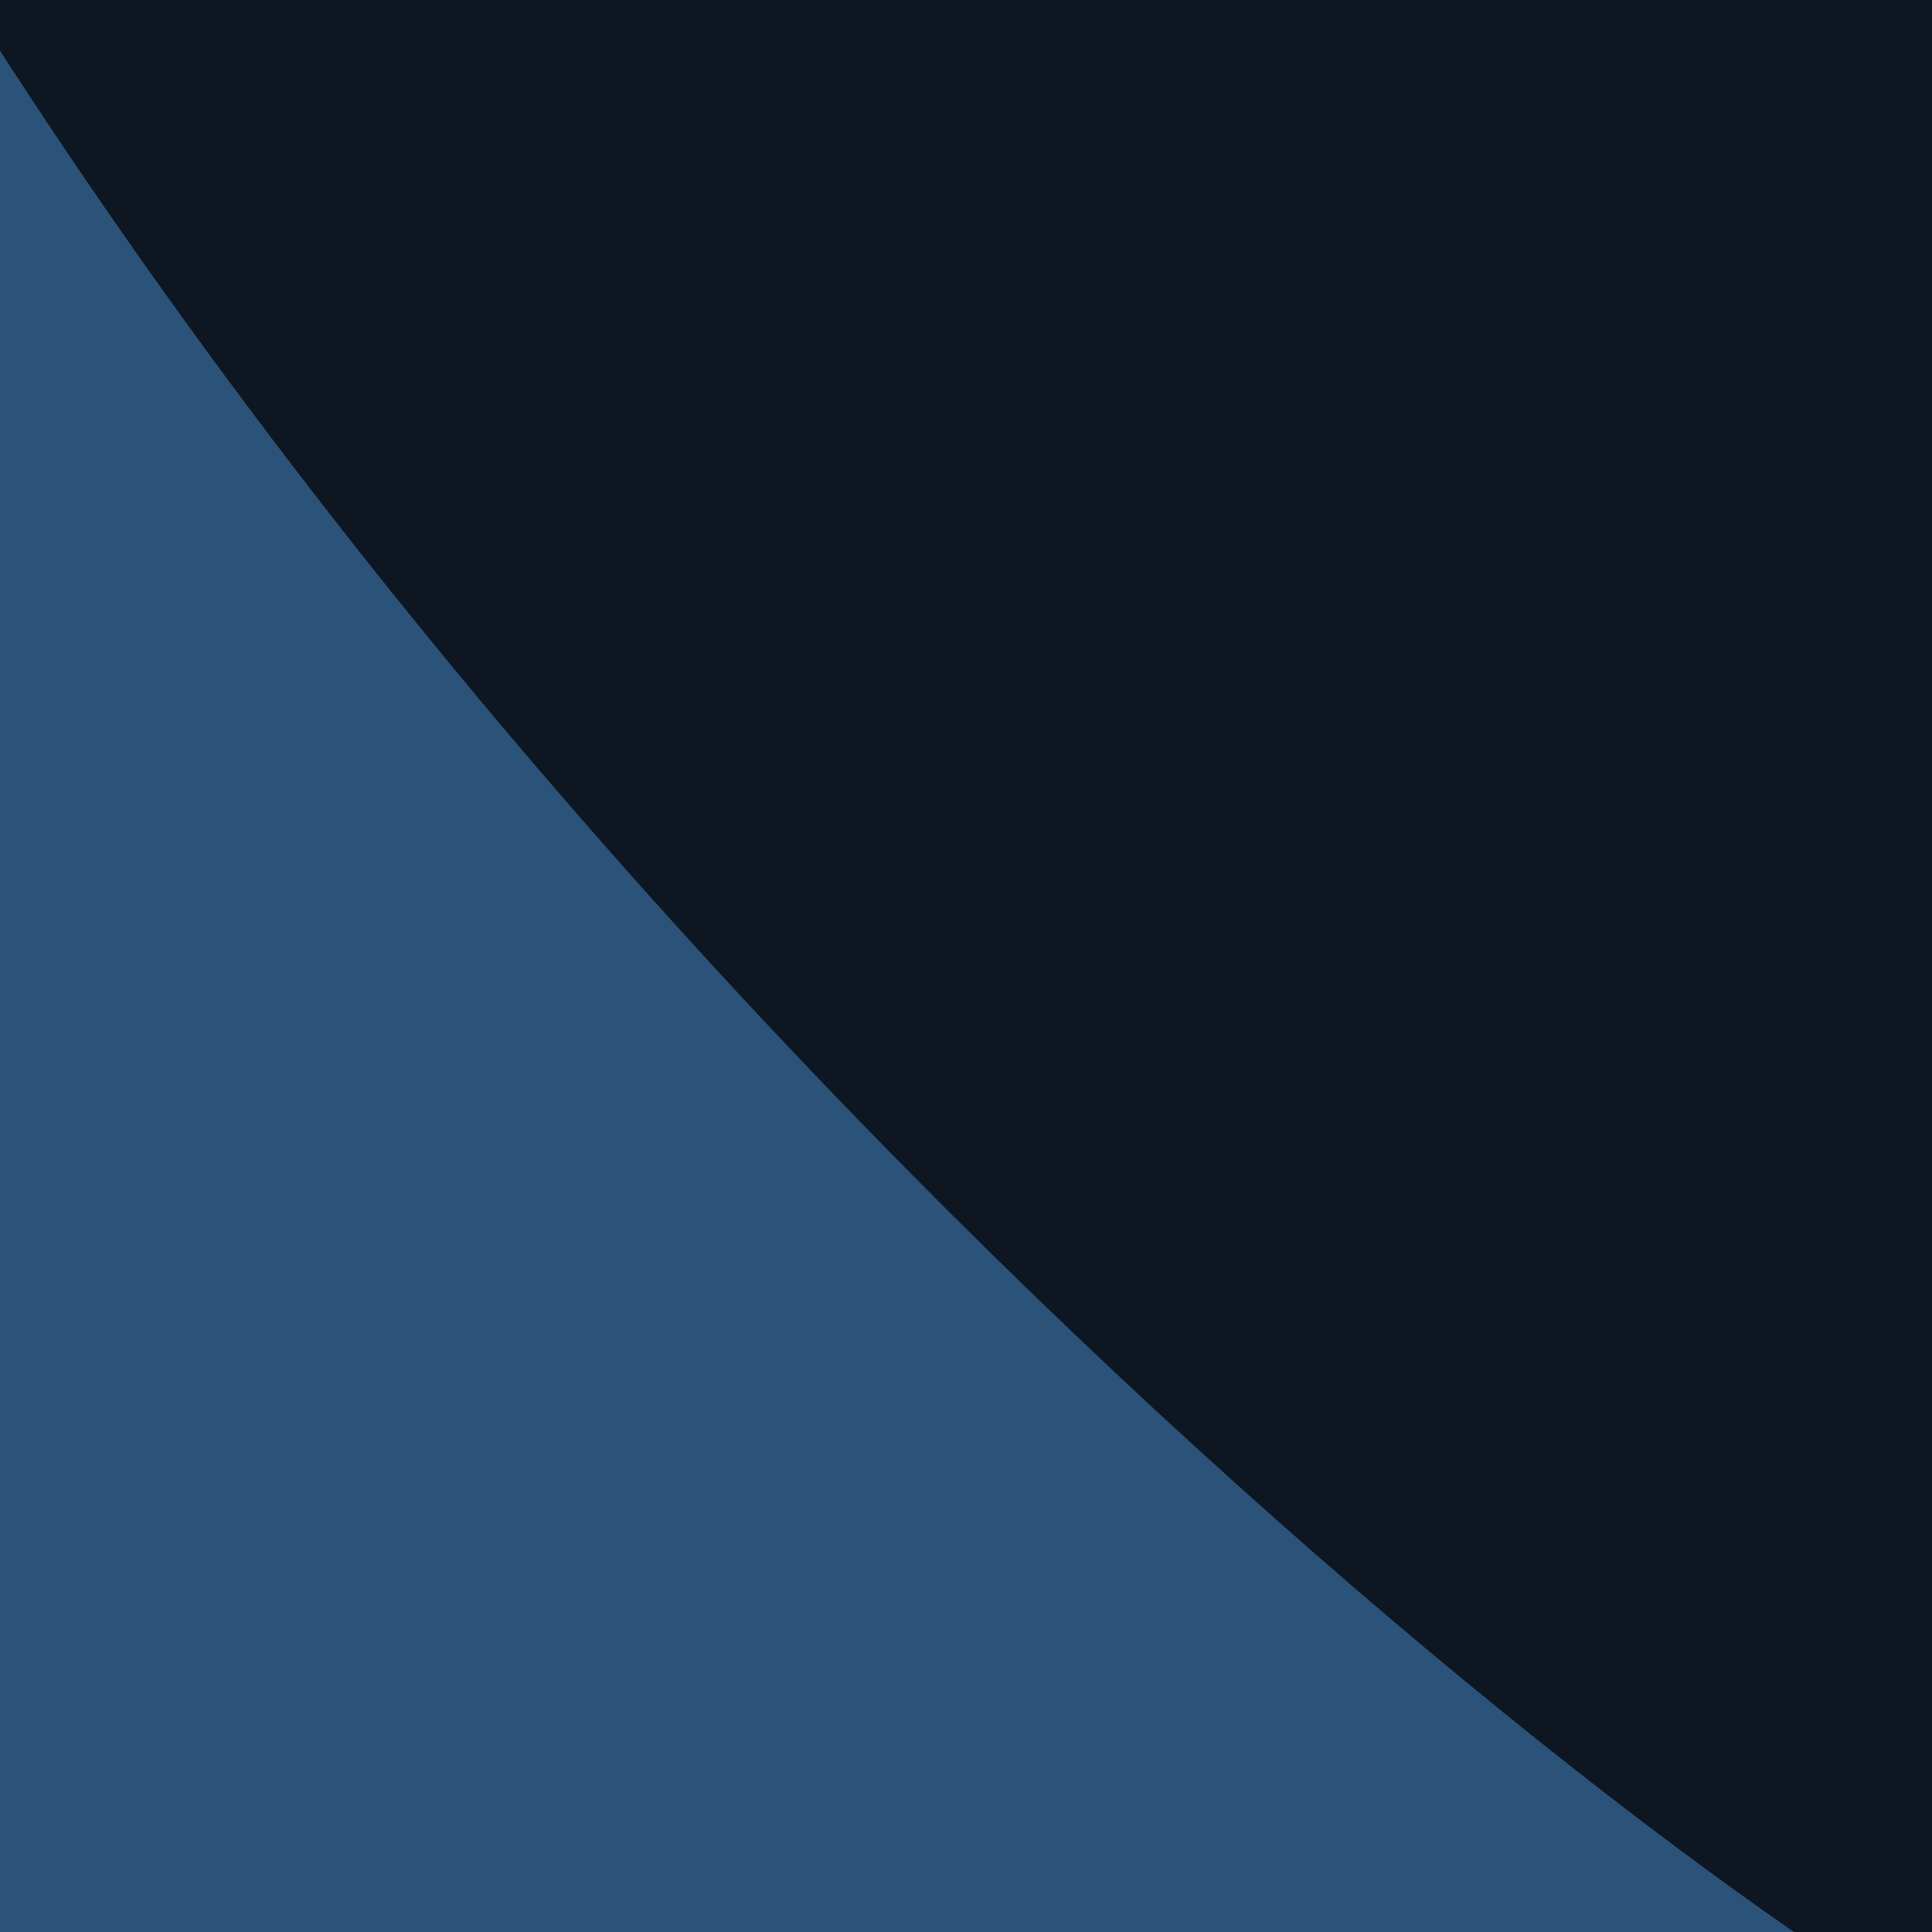 <svg width="7" height="7" viewBox="0 0 7 7" fill="none" xmlns="http://www.w3.org/2000/svg">
<rect width="7" height="7" fill="#E5E5E5"/>
<rect x="-757" y="-170" width="810" height="452" fill="#0E1621"/>
<path d="M0 -21C0 -23.761 -2.239 -26 -5 -26H-117C-119.761 -26 -122 -23.761 -122 -21V2C-122 4.761 -119.761 7 -117 7H-5C-2.239 7 0 4.761 0 2V-21Z" fill="#2B5279"/>
<path d="M6.5 7H-4.5C-4.333 1.167 -3.6 -9.2 -2 -4C-0.4 1.2 4.333 5.5 6.5 7Z" fill="#2B5279"/>
</svg>
